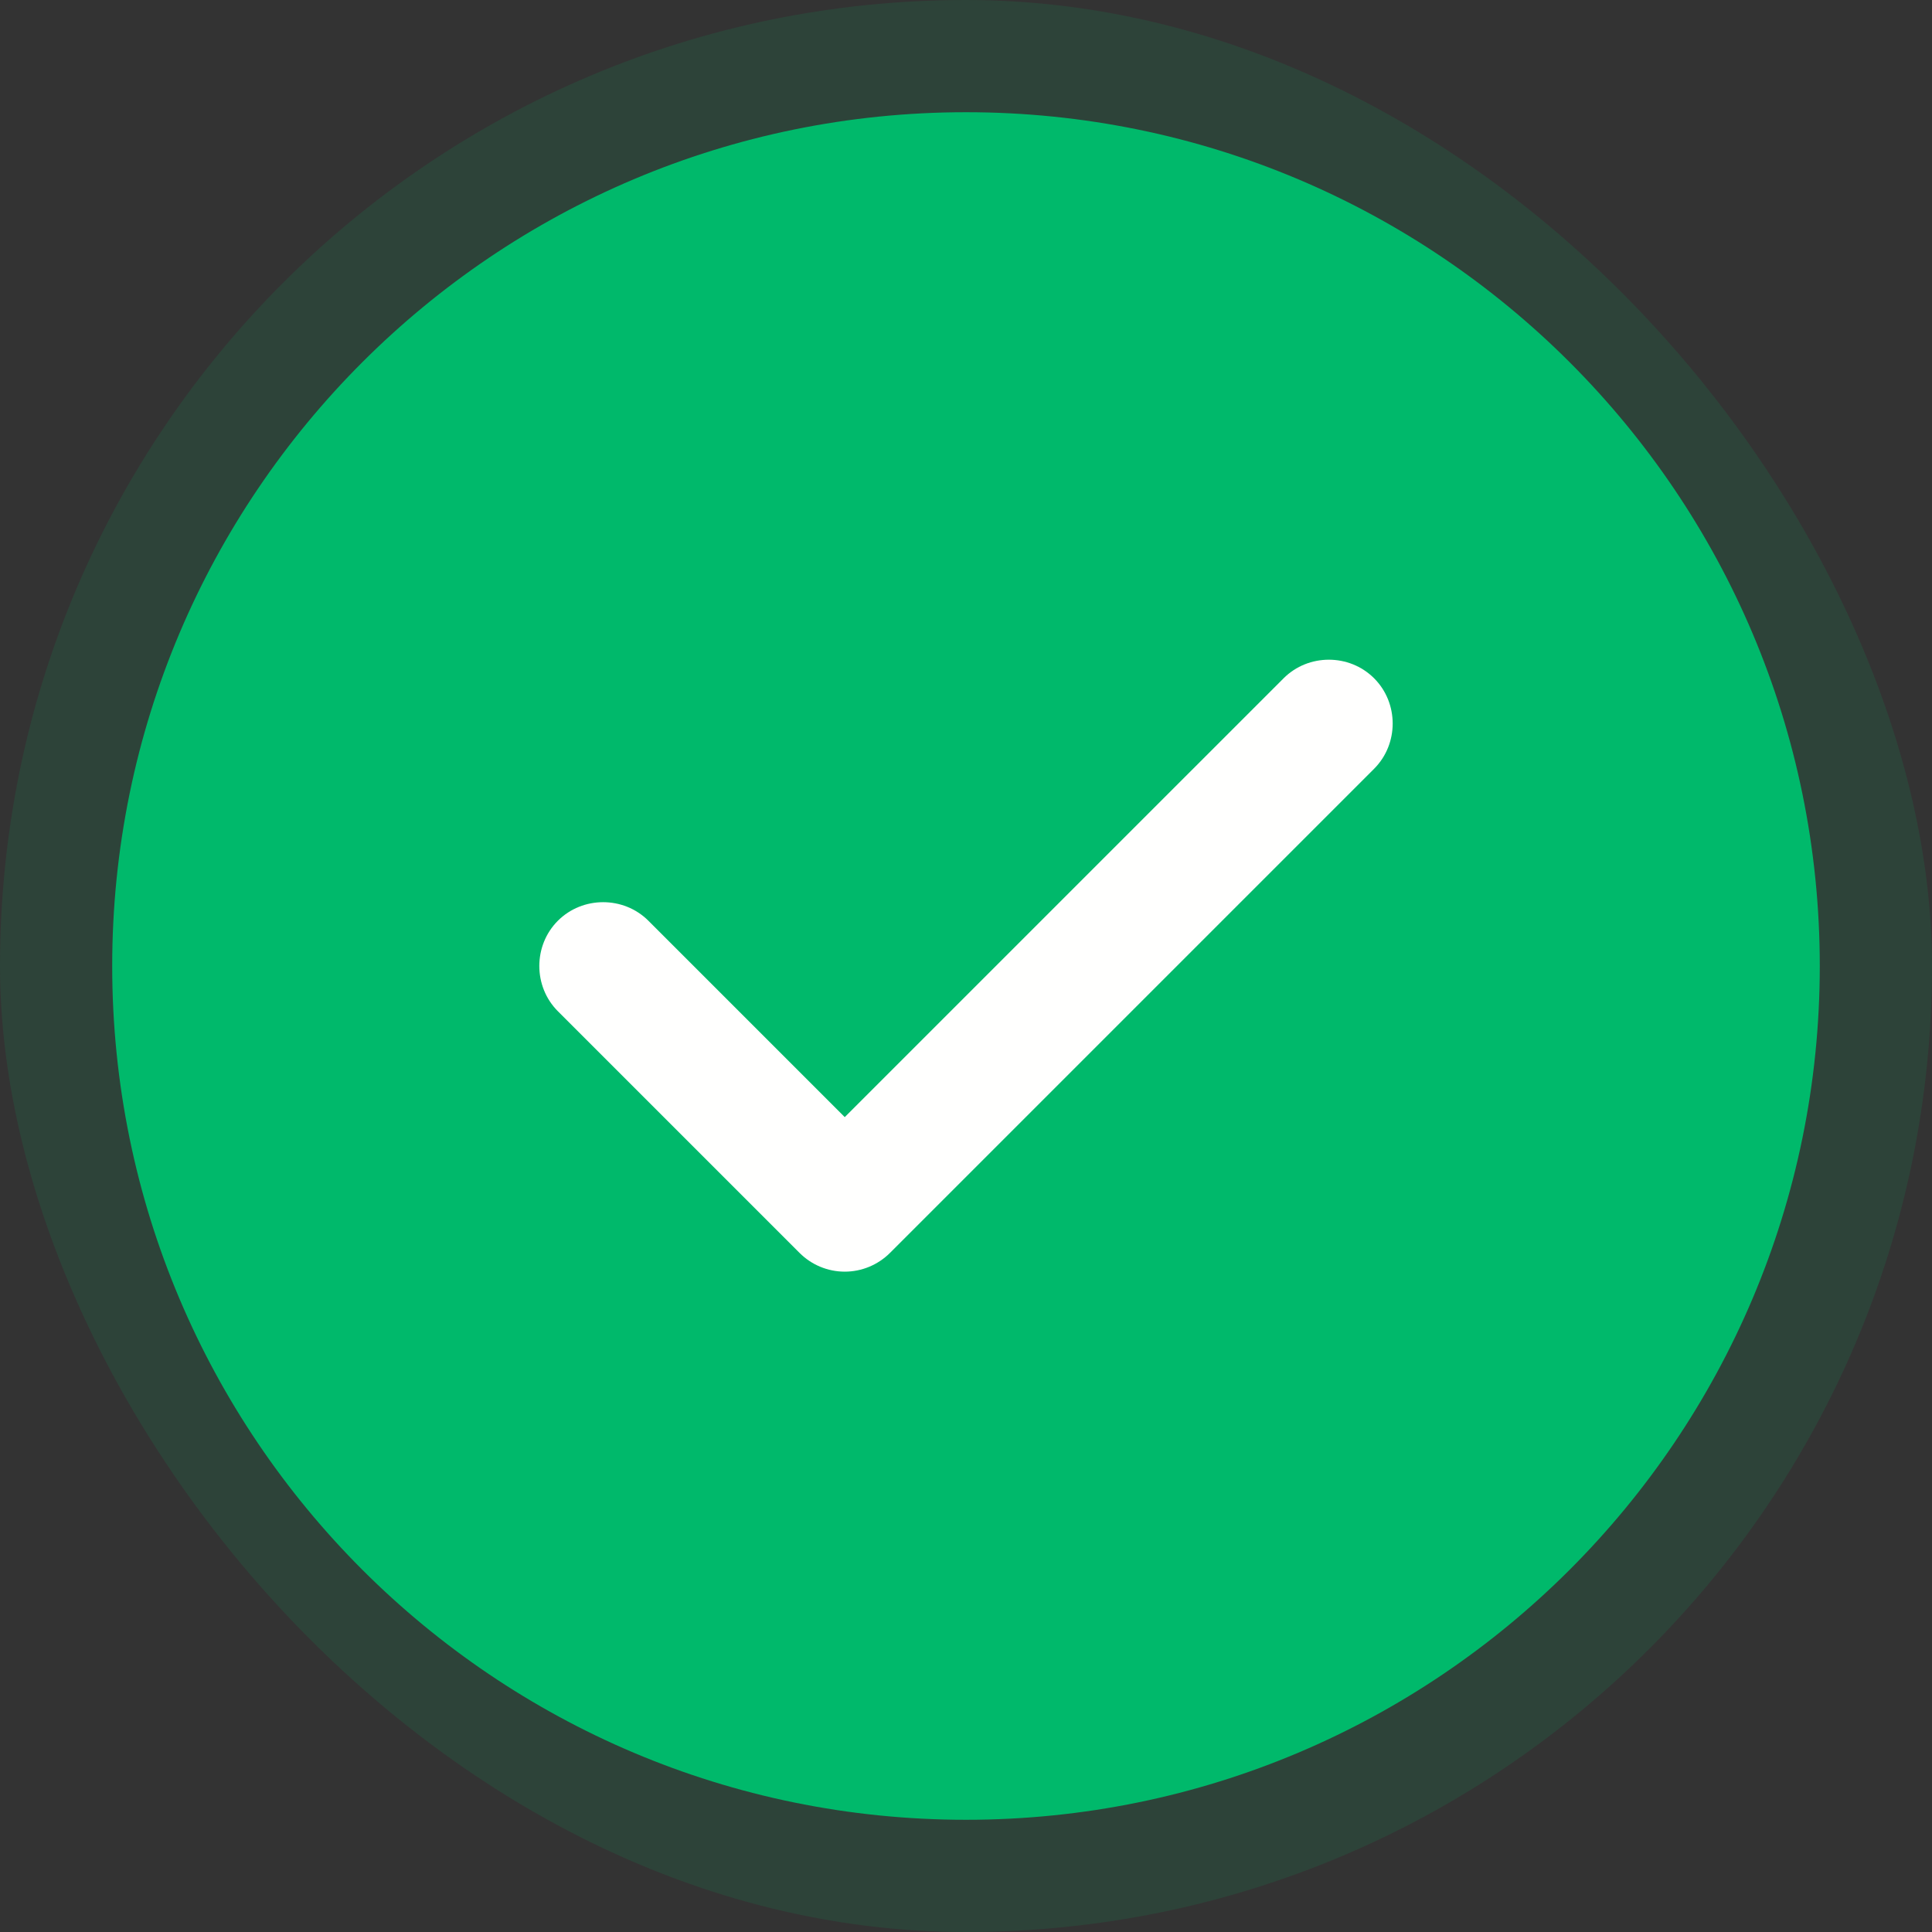 
<svg width="132" height="132" viewBox="0 0 132 132" fill="none" xmlns="http://www.w3.org/2000/svg">
<rect x="0" y="0" width="132" height="132" fill="#333333" stroke="none"/>
<g clip-path="url(#clip0_665_13996)">
<rect width="132" height="132" rx="66" fill="#00B96B" fill-opacity="0.12"/>
<path d="M65.999 124.333C98.216 124.333 124.333 98.216 124.333 66C124.333 33.783 98.216 7.667 65.999 7.667C33.783 7.667 7.666 33.783 7.666 66C7.666 98.216 33.783 124.333 65.999 124.333Z" fill="#00B96B"/>
<path d="M57.716 86.883C56.55 86.883 55.441 86.416 54.625 85.6L38.116 69.091C36.425 67.4 36.425 64.6 38.116 62.908C39.808 61.217 42.608 61.217 44.3 62.908L57.716 76.325L87.7 46.342C89.391 44.65 92.191 44.65 93.883 46.342C95.575 48.033 95.575 50.833 93.883 52.525L60.808 85.6C59.991 86.416 58.883 86.883 57.716 86.883Z" fill="#FFFFFE"/>
</g>
<defs>
<clipPath id="clip0_665_13996">
<rect width="132" height="132" rx="66" fill="white"/>
</clipPath>
</defs>
</svg>
